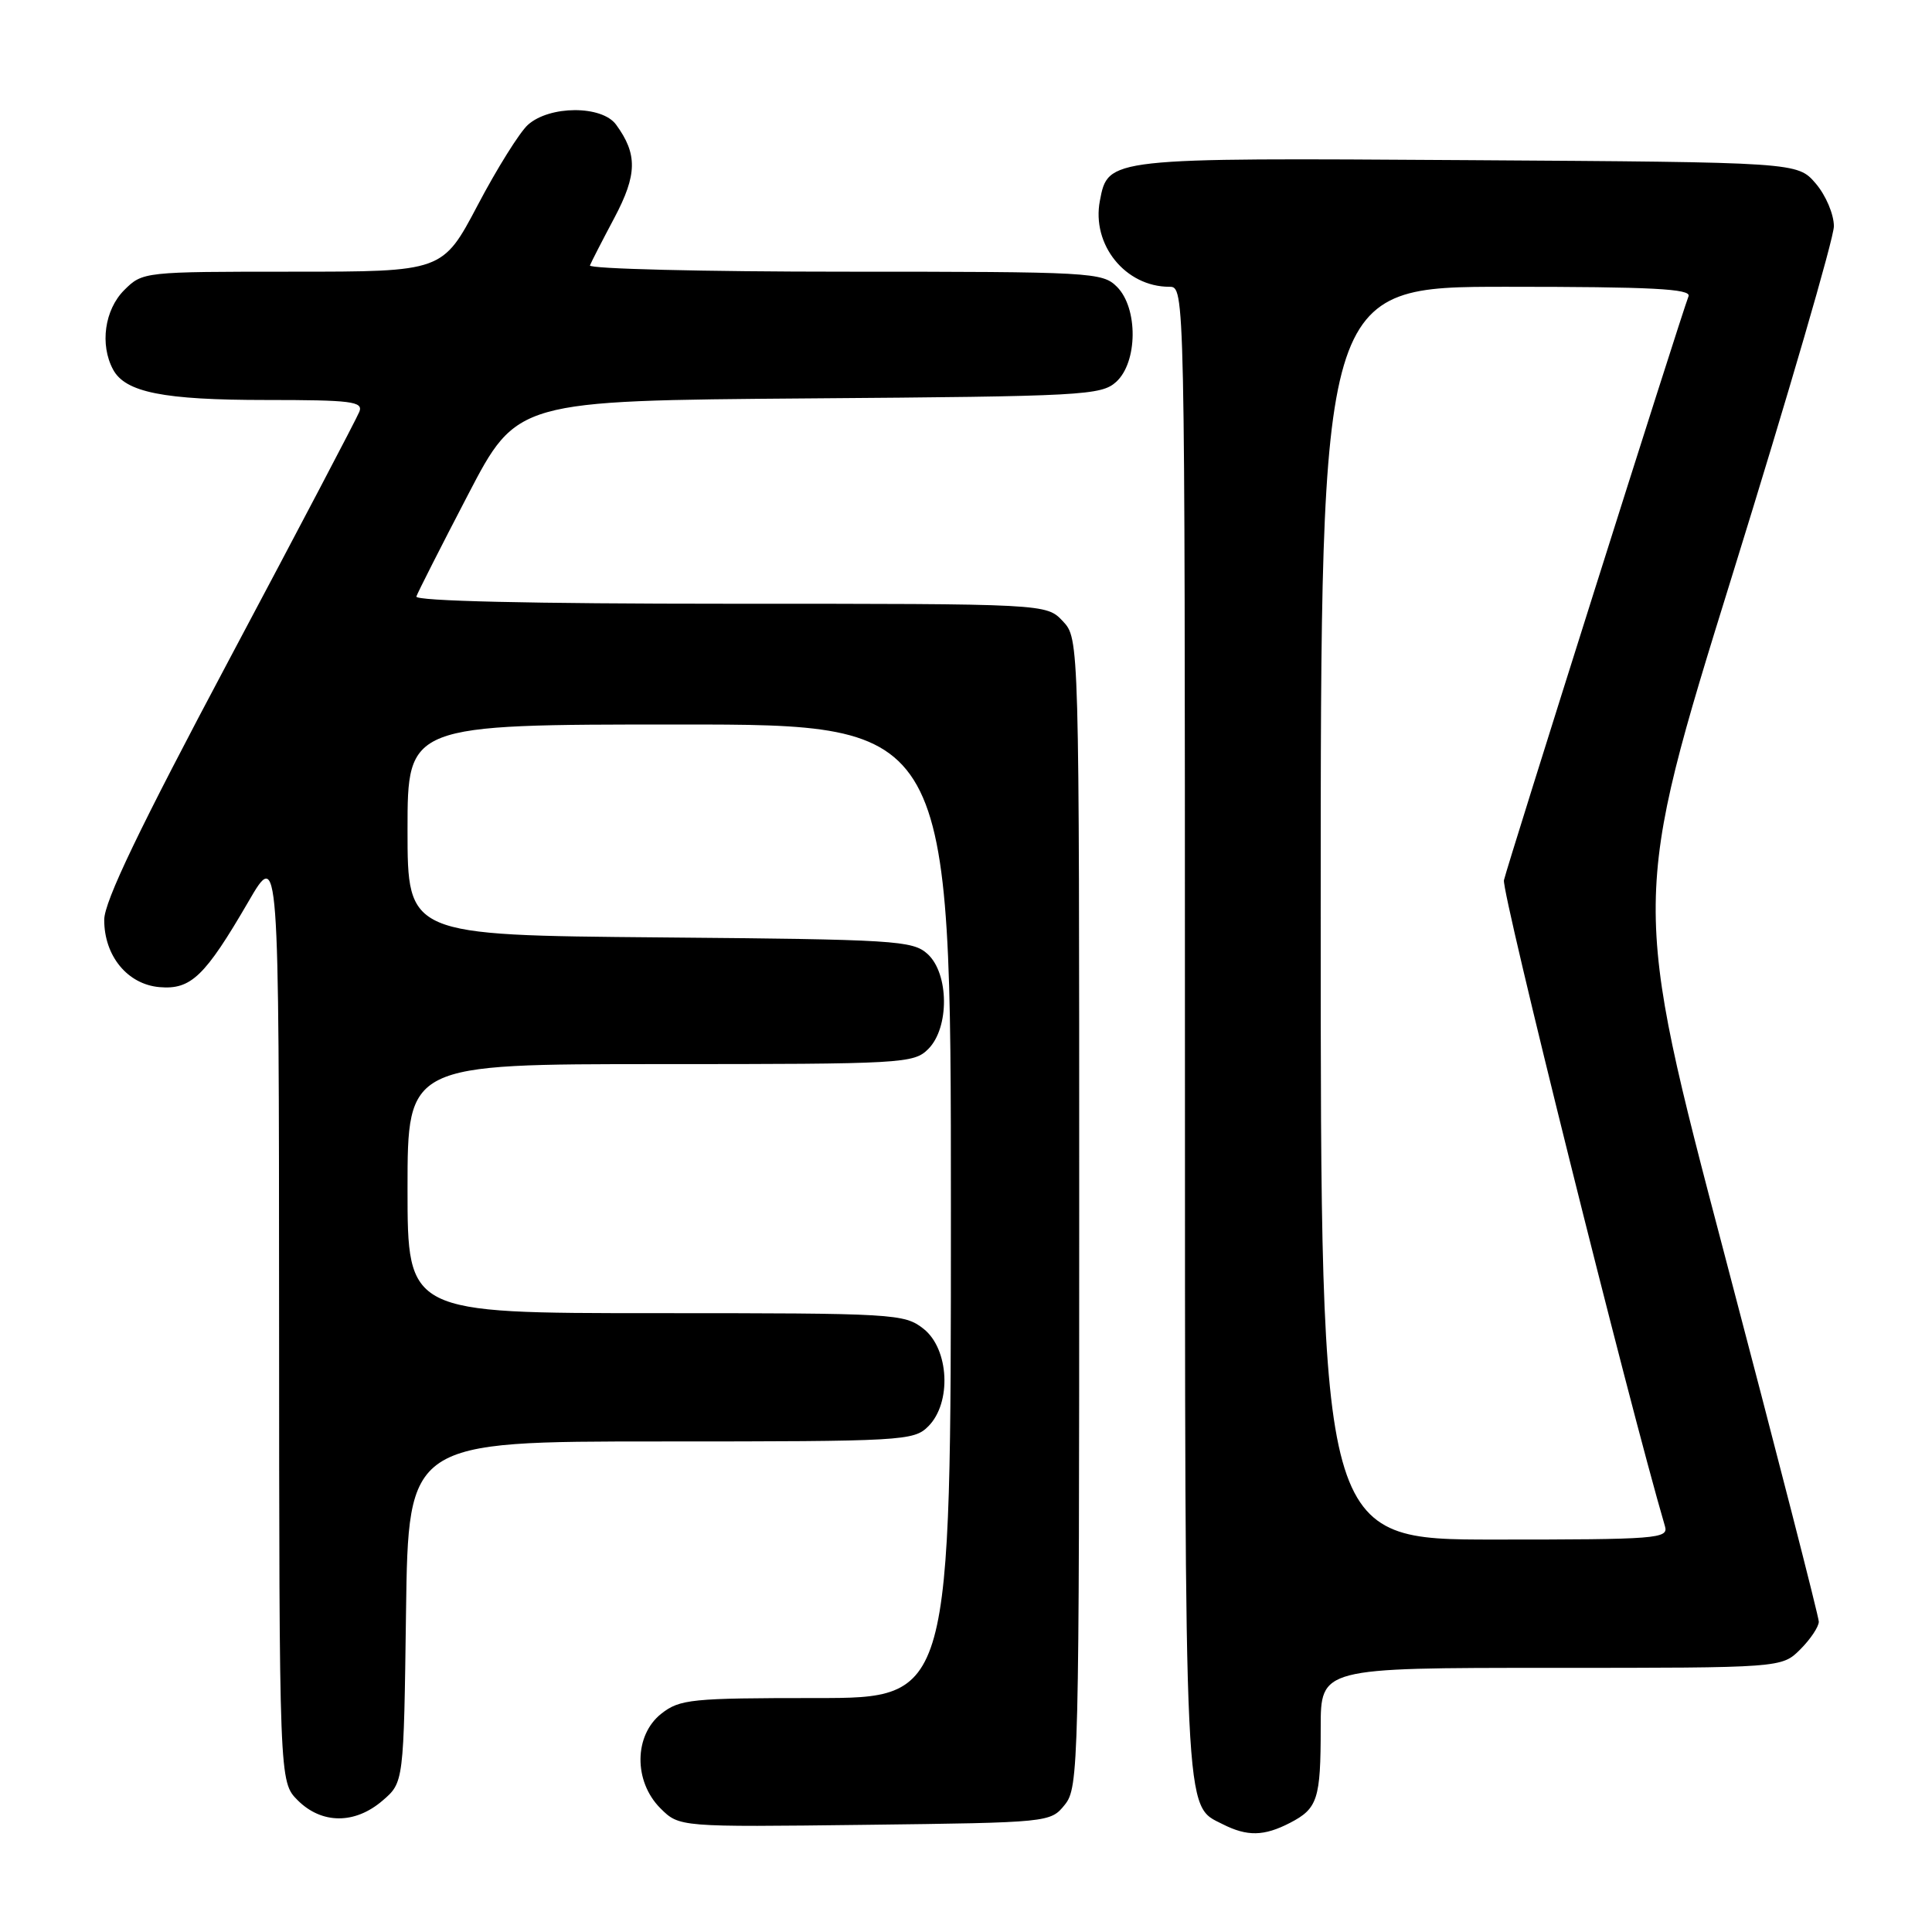 <?xml version="1.0" encoding="UTF-8" standalone="no"?>
<!DOCTYPE svg PUBLIC "-//W3C//DTD SVG 1.1//EN" "http://www.w3.org/Graphics/SVG/1.1/DTD/svg11.dtd" >
<svg xmlns="http://www.w3.org/2000/svg" xmlns:xlink="http://www.w3.org/1999/xlink" version="1.1" viewBox="0 0 256 256">
 <g >
 <path fill="currentColor"
d=" M 170.93 241.54 C 174.60 239.64 175.00 238.40 175.00 228.92 C 175.00 221.00 175.00 221.00 205.55 221.00 C 236.09 221.00 236.09 221.00 238.55 218.55 C 239.90 217.20 241.00 215.55 241.00 214.88 C 241.00 214.22 235.41 192.45 228.58 166.50 C 216.16 119.32 216.16 119.32 229.58 76.08 C 236.96 52.30 243.00 31.55 243.00 29.98 C 243.00 28.39 241.92 25.86 240.59 24.31 C 238.17 21.50 238.17 21.50 194.46 21.22 C 146.72 20.91 146.83 20.90 145.74 26.60 C 144.62 32.43 149.12 38.00 154.95 38.00 C 157.00 38.00 157.00 38.00 157.01 136.75 C 157.03 242.41 156.87 239.11 162.02 241.72 C 165.27 243.36 167.48 243.32 170.93 241.54 Z  M 141.09 239.14 C 142.93 236.86 143.00 234.09 143.00 160.70 C 143.00 84.63 143.00 84.63 140.83 82.31 C 138.65 80.00 138.65 80.00 96.74 80.00 C 70.28 80.00 54.96 79.64 55.17 79.04 C 55.35 78.51 58.42 72.45 62.00 65.58 C 68.50 53.09 68.50 53.09 107.15 52.79 C 143.52 52.52 145.92 52.39 147.90 50.60 C 150.76 48.00 150.82 40.82 148.00 38.00 C 146.08 36.08 144.67 36.00 111.92 36.00 C 93.17 36.00 77.98 35.62 78.17 35.17 C 78.35 34.71 79.81 31.87 81.41 28.86 C 84.44 23.14 84.49 20.42 81.63 16.51 C 79.75 13.94 72.81 13.96 69.94 16.55 C 68.85 17.54 65.85 22.33 63.30 27.18 C 58.65 36.00 58.65 36.00 38.78 36.00 C 19.02 36.00 18.90 36.01 16.45 38.45 C 13.86 41.05 13.21 45.66 14.98 48.96 C 16.60 51.99 21.65 53.00 35.26 53.00 C 46.55 53.00 48.14 53.20 47.62 54.55 C 47.29 55.40 39.55 70.14 30.42 87.30 C 18.45 109.80 13.82 119.44 13.81 121.88 C 13.80 126.66 16.89 130.43 21.13 130.80 C 25.31 131.16 27.15 129.38 32.90 119.50 C 36.96 112.50 36.96 112.50 36.98 174.30 C 37.00 236.09 37.00 236.09 39.45 238.55 C 42.63 241.72 47.03 241.74 50.69 238.59 C 53.50 236.18 53.50 236.18 53.80 213.59 C 54.11 191.00 54.11 191.00 87.55 191.00 C 119.67 191.00 121.08 190.92 123.00 189.00 C 126.12 185.88 125.77 178.75 122.37 176.07 C 119.82 174.07 118.60 174.00 86.87 174.00 C 54.00 174.00 54.00 174.00 54.00 157.50 C 54.00 141.00 54.00 141.00 87.50 141.00 C 119.67 141.00 121.08 140.92 123.00 139.00 C 125.82 136.18 125.76 129.00 122.90 126.40 C 120.93 124.62 118.61 124.48 87.40 124.21 C 54.00 123.92 54.00 123.92 54.00 109.96 C 54.00 96.00 54.00 96.00 90.00 96.00 C 126.00 96.00 126.00 96.00 126.00 160.50 C 126.00 225.00 126.00 225.00 108.13 225.00 C 91.58 225.00 90.08 225.15 87.63 227.07 C 84.00 229.93 83.94 236.03 87.50 239.60 C 90.01 242.10 90.01 242.10 114.59 241.80 C 139.06 241.50 139.19 241.49 141.09 239.14 Z  M 175.00 121.00 C 175.00 38.00 175.00 38.00 199.61 38.00 C 218.88 38.00 224.11 38.27 223.74 39.25 C 222.66 42.05 199.72 114.66 199.28 116.63 C 198.94 118.18 215.75 185.63 220.62 202.25 C 221.10 203.88 219.57 204.00 198.07 204.00 C 175.00 204.00 175.00 204.00 175.00 121.00 Z "/>
</g>
</svg>